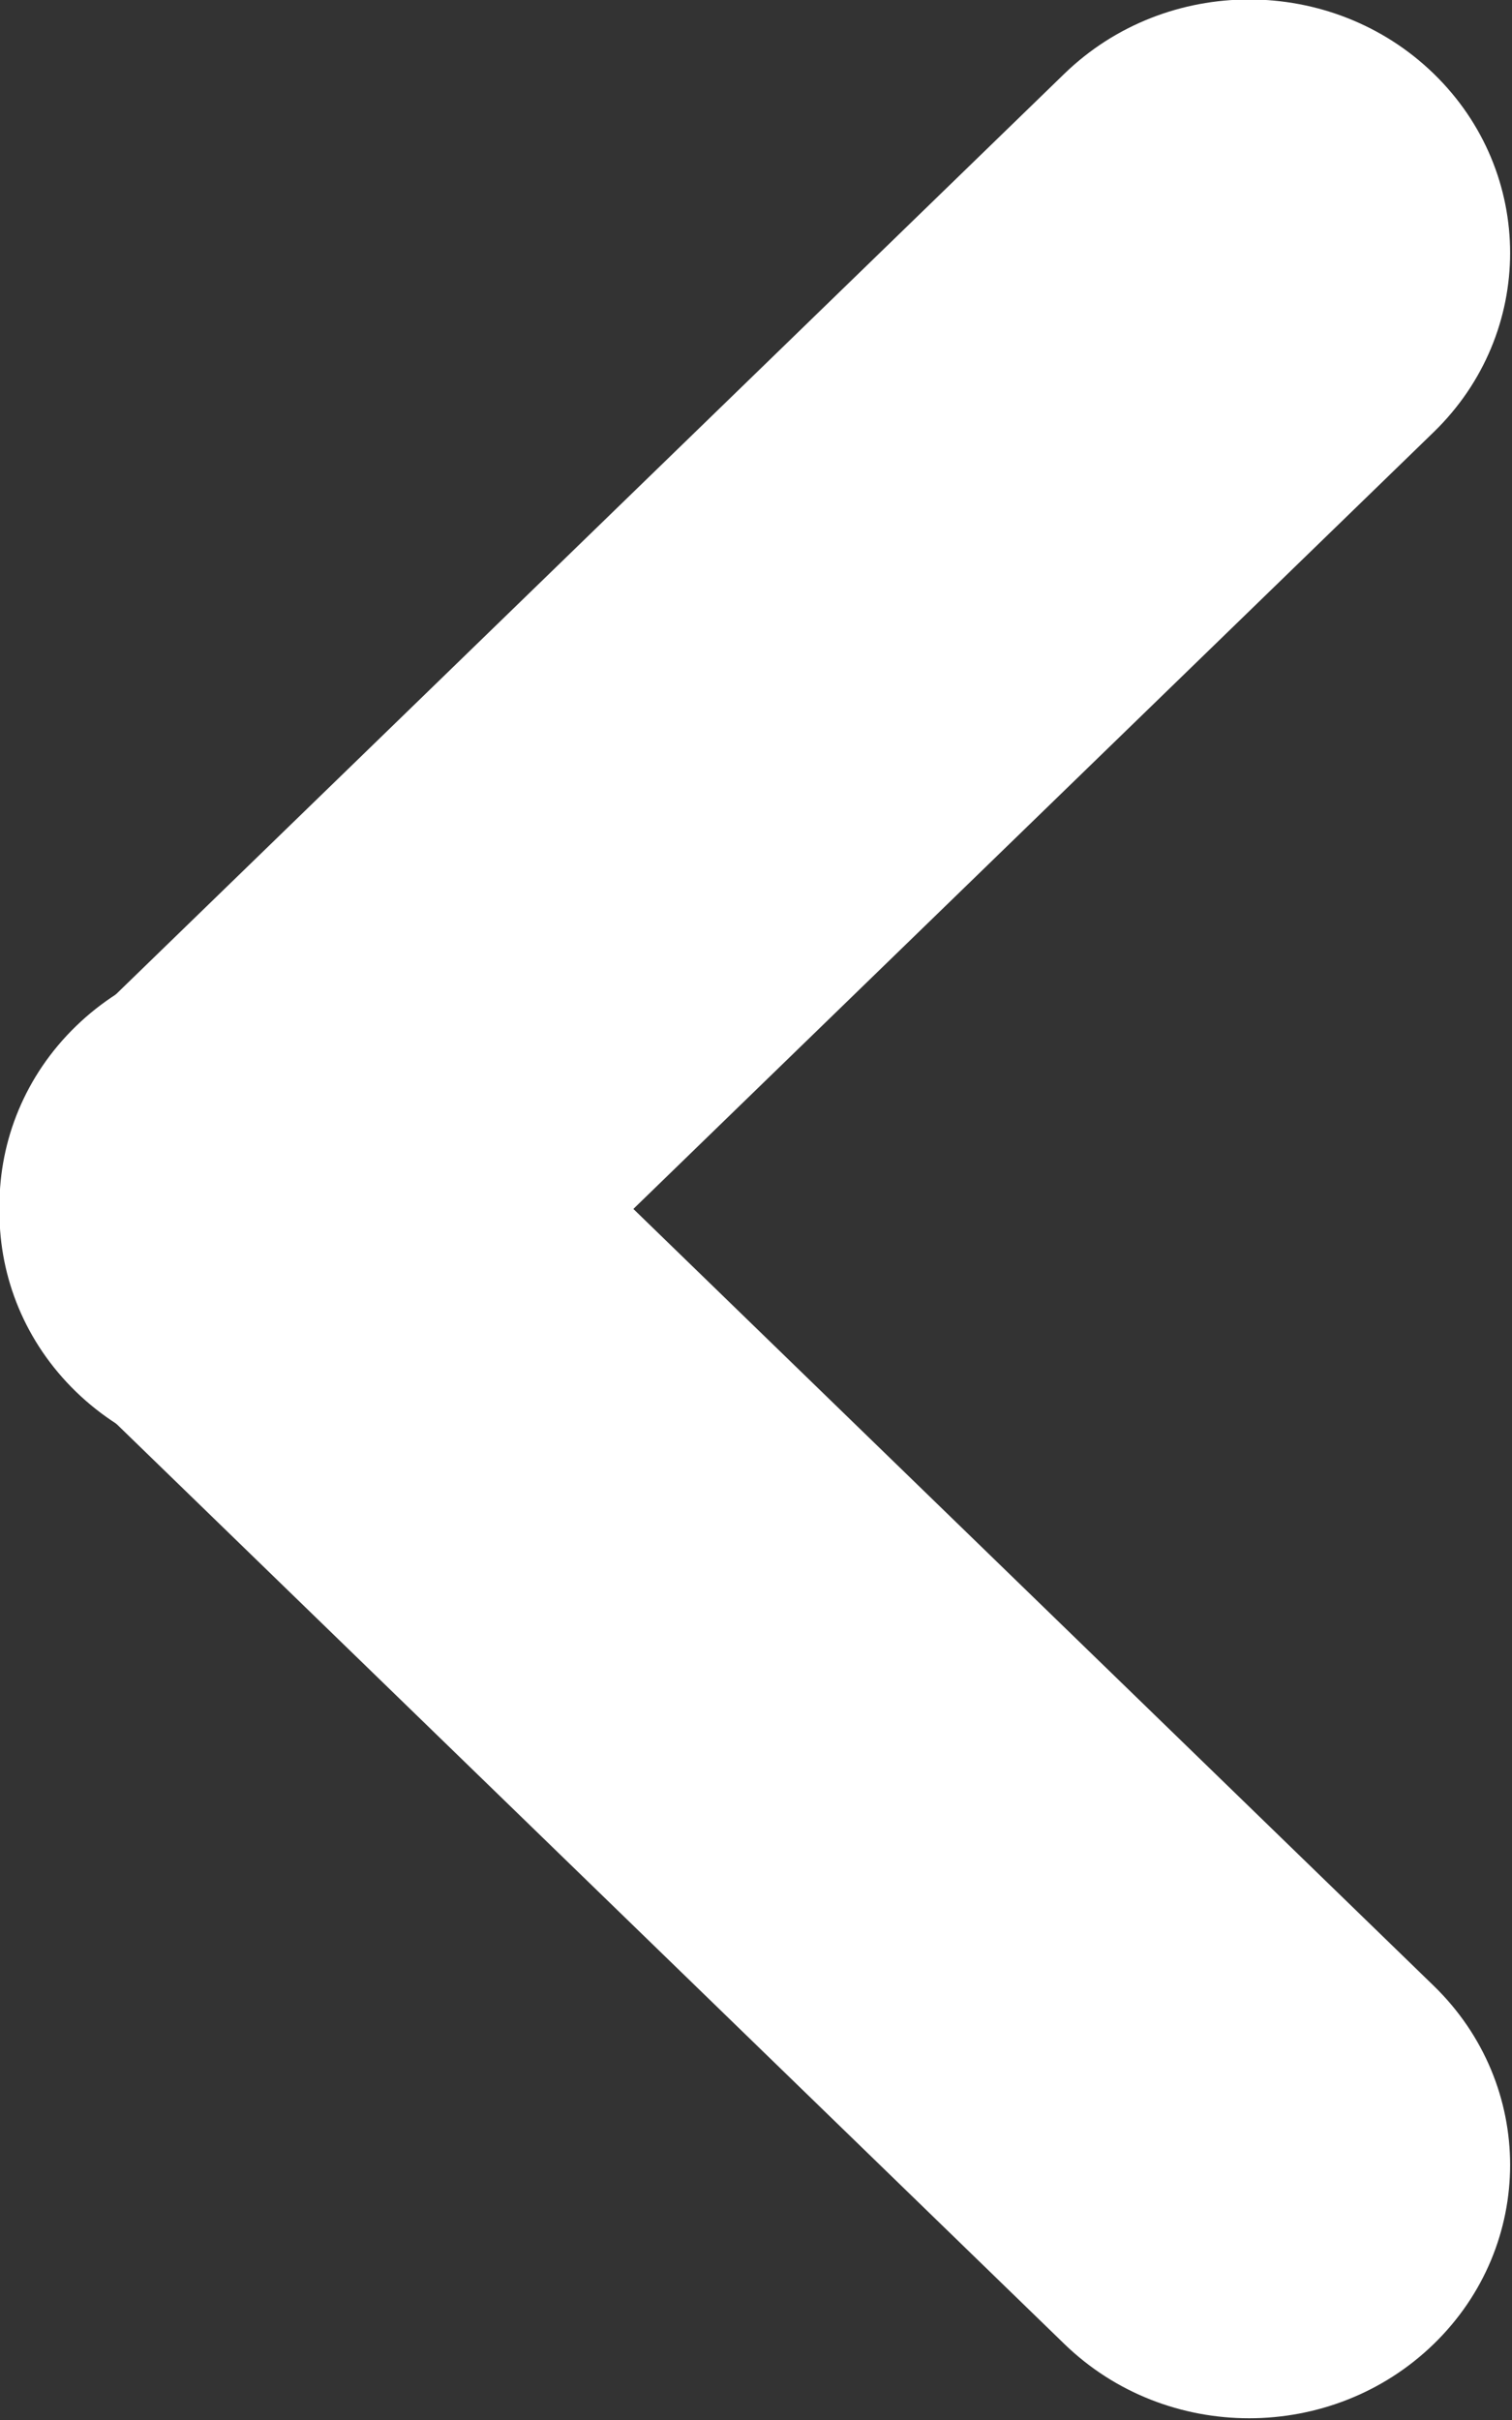 <?xml version="1.0" encoding="utf-8"?>
<!-- Generator: Adobe Illustrator 16.0.0, SVG Export Plug-In . SVG Version: 6.00 Build 0)  -->
<!DOCTYPE svg PUBLIC "-//W3C//DTD SVG 1.1//EN" "http://www.w3.org/Graphics/SVG/1.1/DTD/svg11.dtd">
<svg version="1.1" id="Layer_1" xmlns="http://www.w3.org/2000/svg" xmlns:xlink="http://www.w3.org/1999/xlink" x="0px" y="0px"
	 width="10px" height="16px" viewBox="0 0 10 16" enable-background="new 0 0 10 16" xml:space="preserve">
<rect x="0" y="0" width="10" height="16" fill="#333333" stroke="none"/>
<path fill-rule="evenodd" clip-rule="evenodd" fill="#FFFFFF" d="M7.04,15.498L0.502,9.154c-0.674-0.654-0.674-1.715,0-2.369
	c0.675-0.654,1.768-0.654,2.442,0l6.538,6.344c0.674,0.654,0.674,1.715,0,2.369C8.808,16.152,7.715,16.152,7.04,15.498z"/>
<path fill-rule="evenodd" clip-rule="evenodd" fill="#FFFFFF" d="M7.04,0.487L0.502,6.831c-0.674,0.655-0.674,1.715,0,2.37
	c0.675,0.654,1.768,0.654,2.442,0l6.538-6.344c0.674-0.654,0.674-1.716,0-2.37C8.808-0.167,7.715-0.167,7.04,0.487z"/>
</svg>
